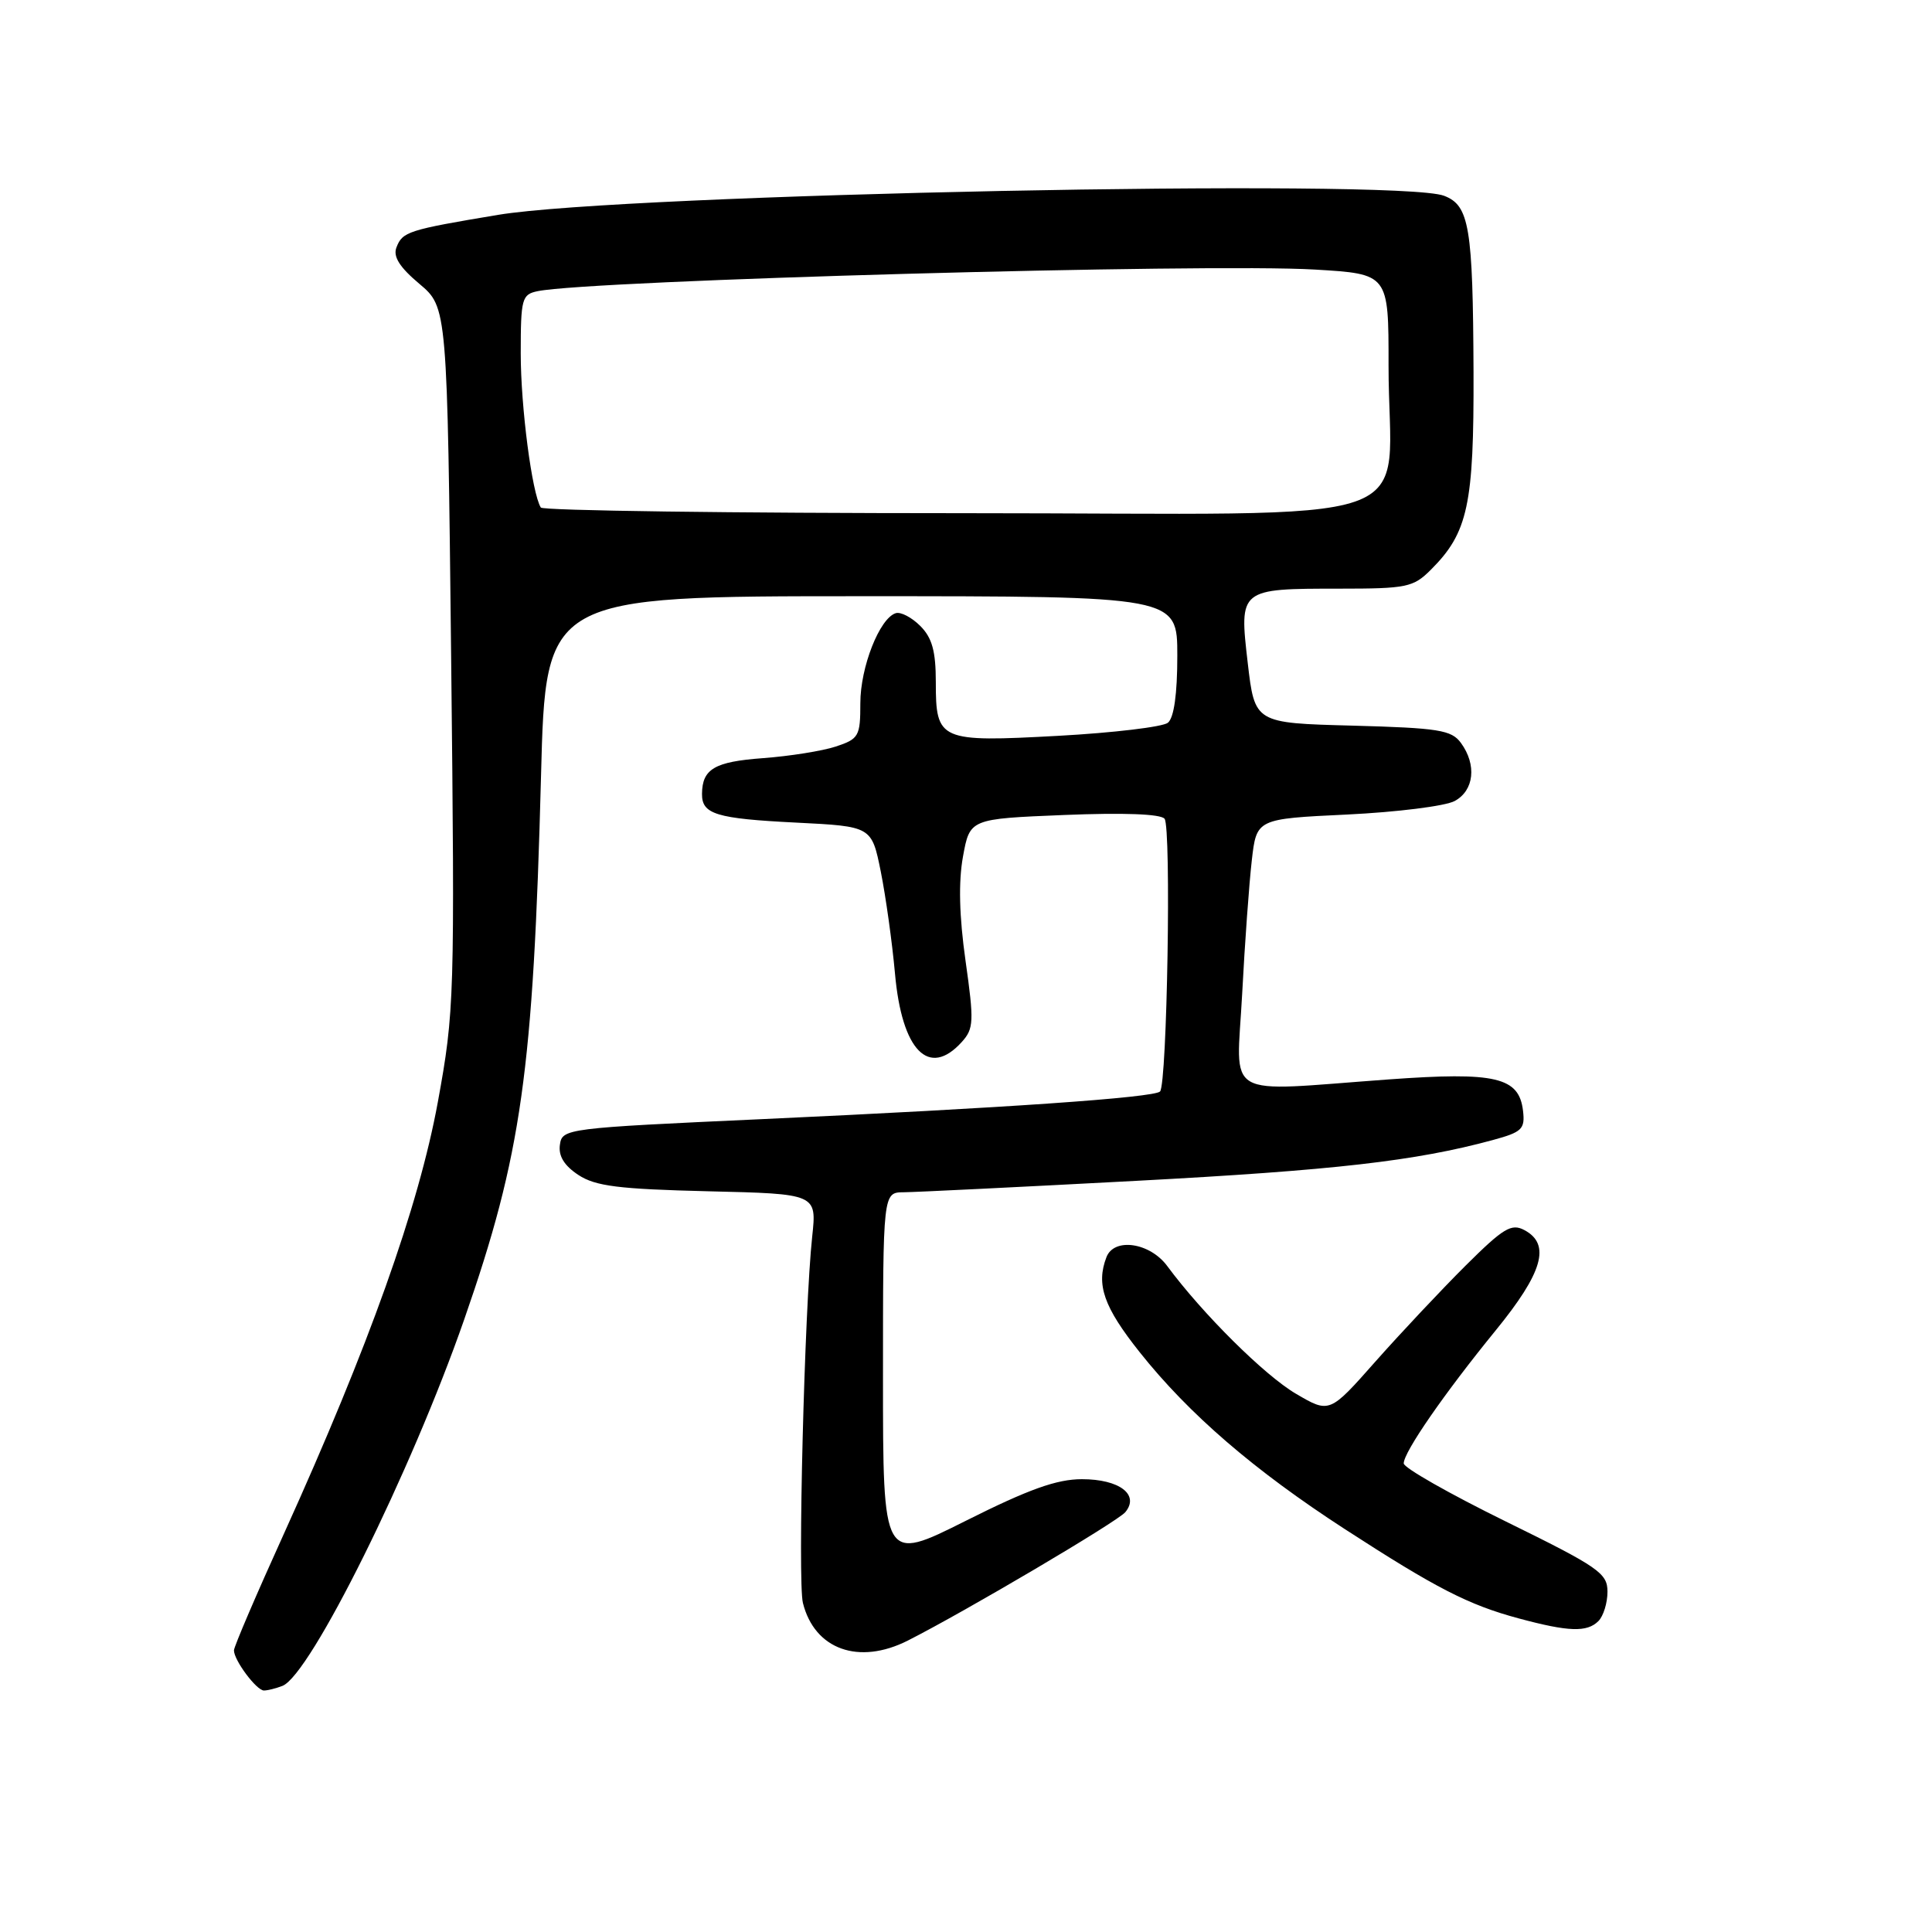<?xml version="1.0" encoding="UTF-8" standalone="no"?>
<!DOCTYPE svg PUBLIC "-//W3C//DTD SVG 1.1//EN" "http://www.w3.org/Graphics/SVG/1.1/DTD/svg11.dtd" >
<svg xmlns="http://www.w3.org/2000/svg" xmlns:xlink="http://www.w3.org/1999/xlink" version="1.1" viewBox="0 0 256 256">
 <g >
 <path fill="currentColor"
d=" M 37.42 223.39 C 41.11 221.98 54.50 194.98 61.53 174.78 C 69.12 152.97 70.66 142.04 71.69 102.75 C 72.31 79.00 72.31 79.00 114.16 79.00 C 156.00 79.00 156.00 79.00 156.00 86.88 C 156.00 91.97 155.56 95.11 154.75 95.77 C 154.06 96.32 147.53 97.10 140.24 97.50 C 124.46 98.36 124.00 98.16 124.00 90.38 C 124.00 86.28 123.51 84.51 121.94 82.94 C 120.80 81.80 119.34 81.04 118.69 81.25 C 116.55 81.92 114.00 88.40 114.00 93.17 C 114.00 97.56 113.80 97.91 110.75 98.92 C 108.96 99.51 104.61 100.20 101.08 100.46 C 94.68 100.93 93.05 101.89 93.02 105.19 C 92.99 107.89 94.88 108.47 105.50 109.00 C 115.50 109.50 115.50 109.50 116.71 115.50 C 117.37 118.80 118.22 124.88 118.59 129.00 C 119.50 139.22 123.08 142.89 127.44 138.07 C 129.03 136.31 129.08 135.37 127.94 127.32 C 127.10 121.39 126.99 116.86 127.60 113.50 C 128.51 108.50 128.51 108.50 141.01 107.99 C 148.85 107.67 153.80 107.85 154.31 108.49 C 155.22 109.62 154.65 143.68 153.71 144.63 C 152.89 145.44 133.09 146.82 101.00 148.29 C 74.94 149.48 74.49 149.54 74.19 151.69 C 73.98 153.18 74.76 154.45 76.64 155.69 C 78.91 157.18 81.98 157.56 93.82 157.85 C 108.23 158.19 108.23 158.19 107.62 163.85 C 106.60 173.30 105.68 209.57 106.39 212.40 C 107.93 218.57 113.80 220.67 120.30 217.38 C 127.92 213.52 148.07 201.62 149.11 200.37 C 151.03 198.05 148.33 196.00 143.36 196.00 C 140.03 196.00 136.31 197.33 127.98 201.51 C 117.00 207.02 117.00 207.02 117.00 182.51 C 117.00 158.00 117.00 158.00 119.75 157.98 C 121.26 157.97 135.10 157.29 150.50 156.47 C 176.82 155.07 187.58 153.84 197.81 151.06 C 201.67 150.01 202.09 149.61 201.81 147.20 C 201.29 142.72 198.21 142.00 183.99 143.03 C 161.72 144.65 163.84 145.89 164.59 131.75 C 164.94 125.01 165.52 117.03 165.87 114.00 C 166.50 108.50 166.50 108.50 178.50 107.93 C 185.10 107.61 191.51 106.81 192.75 106.14 C 195.33 104.75 195.70 101.34 193.58 98.44 C 192.33 96.73 190.64 96.46 179.21 96.15 C 166.26 95.81 166.26 95.81 165.33 87.83 C 164.19 78.01 164.20 78.00 177.48 78.00 C 186.41 78.00 187.27 77.82 189.60 75.49 C 194.52 70.58 195.31 66.88 195.25 49.31 C 195.17 30.06 194.70 27.22 191.34 25.94 C 185.27 23.63 82.57 25.71 66.00 28.47 C 54.06 30.46 53.33 30.70 52.53 32.79 C 52.06 34.00 52.95 35.41 55.57 37.61 C 59.27 40.73 59.27 40.73 59.78 87.17 C 60.27 132.34 60.22 133.95 58.01 146.06 C 55.47 159.89 48.88 178.38 37.65 203.16 C 33.99 211.22 31.00 218.20 31.00 218.68 C 31.00 220.00 33.99 224.00 34.97 224.00 C 35.45 224.00 36.55 223.73 37.42 223.39 Z  M 211.80 214.80 C 212.46 214.14 213.00 212.39 213.00 210.91 C 213.00 208.45 211.84 207.65 199.50 201.59 C 192.07 197.94 186.00 194.49 186.00 193.91 C 186.00 192.41 191.36 184.66 198.15 176.33 C 204.43 168.64 205.52 164.88 202.00 163.00 C 200.27 162.07 199.21 162.72 194.19 167.71 C 190.99 170.90 185.63 176.60 182.27 180.39 C 176.17 187.29 176.17 187.29 171.72 184.68 C 167.57 182.25 159.34 174.08 154.66 167.75 C 152.36 164.64 147.62 163.95 146.61 166.58 C 145.21 170.22 146.25 173.18 151.02 179.18 C 157.55 187.39 166.17 194.82 178.22 202.63 C 190.30 210.46 194.59 212.66 201.25 214.45 C 207.86 216.23 210.29 216.31 211.80 214.80 Z  M 71.66 67.25 C 70.49 65.36 69.00 53.90 69.00 46.84 C 69.00 39.55 69.15 39.01 71.25 38.58 C 78.37 37.13 160.01 34.86 174.25 35.72 C 184.00 36.30 184.00 36.30 183.99 48.40 C 183.97 70.44 191.01 68.00 127.43 68.00 C 97.01 68.00 71.91 67.66 71.66 67.25 Z "/>
</g>
</svg>